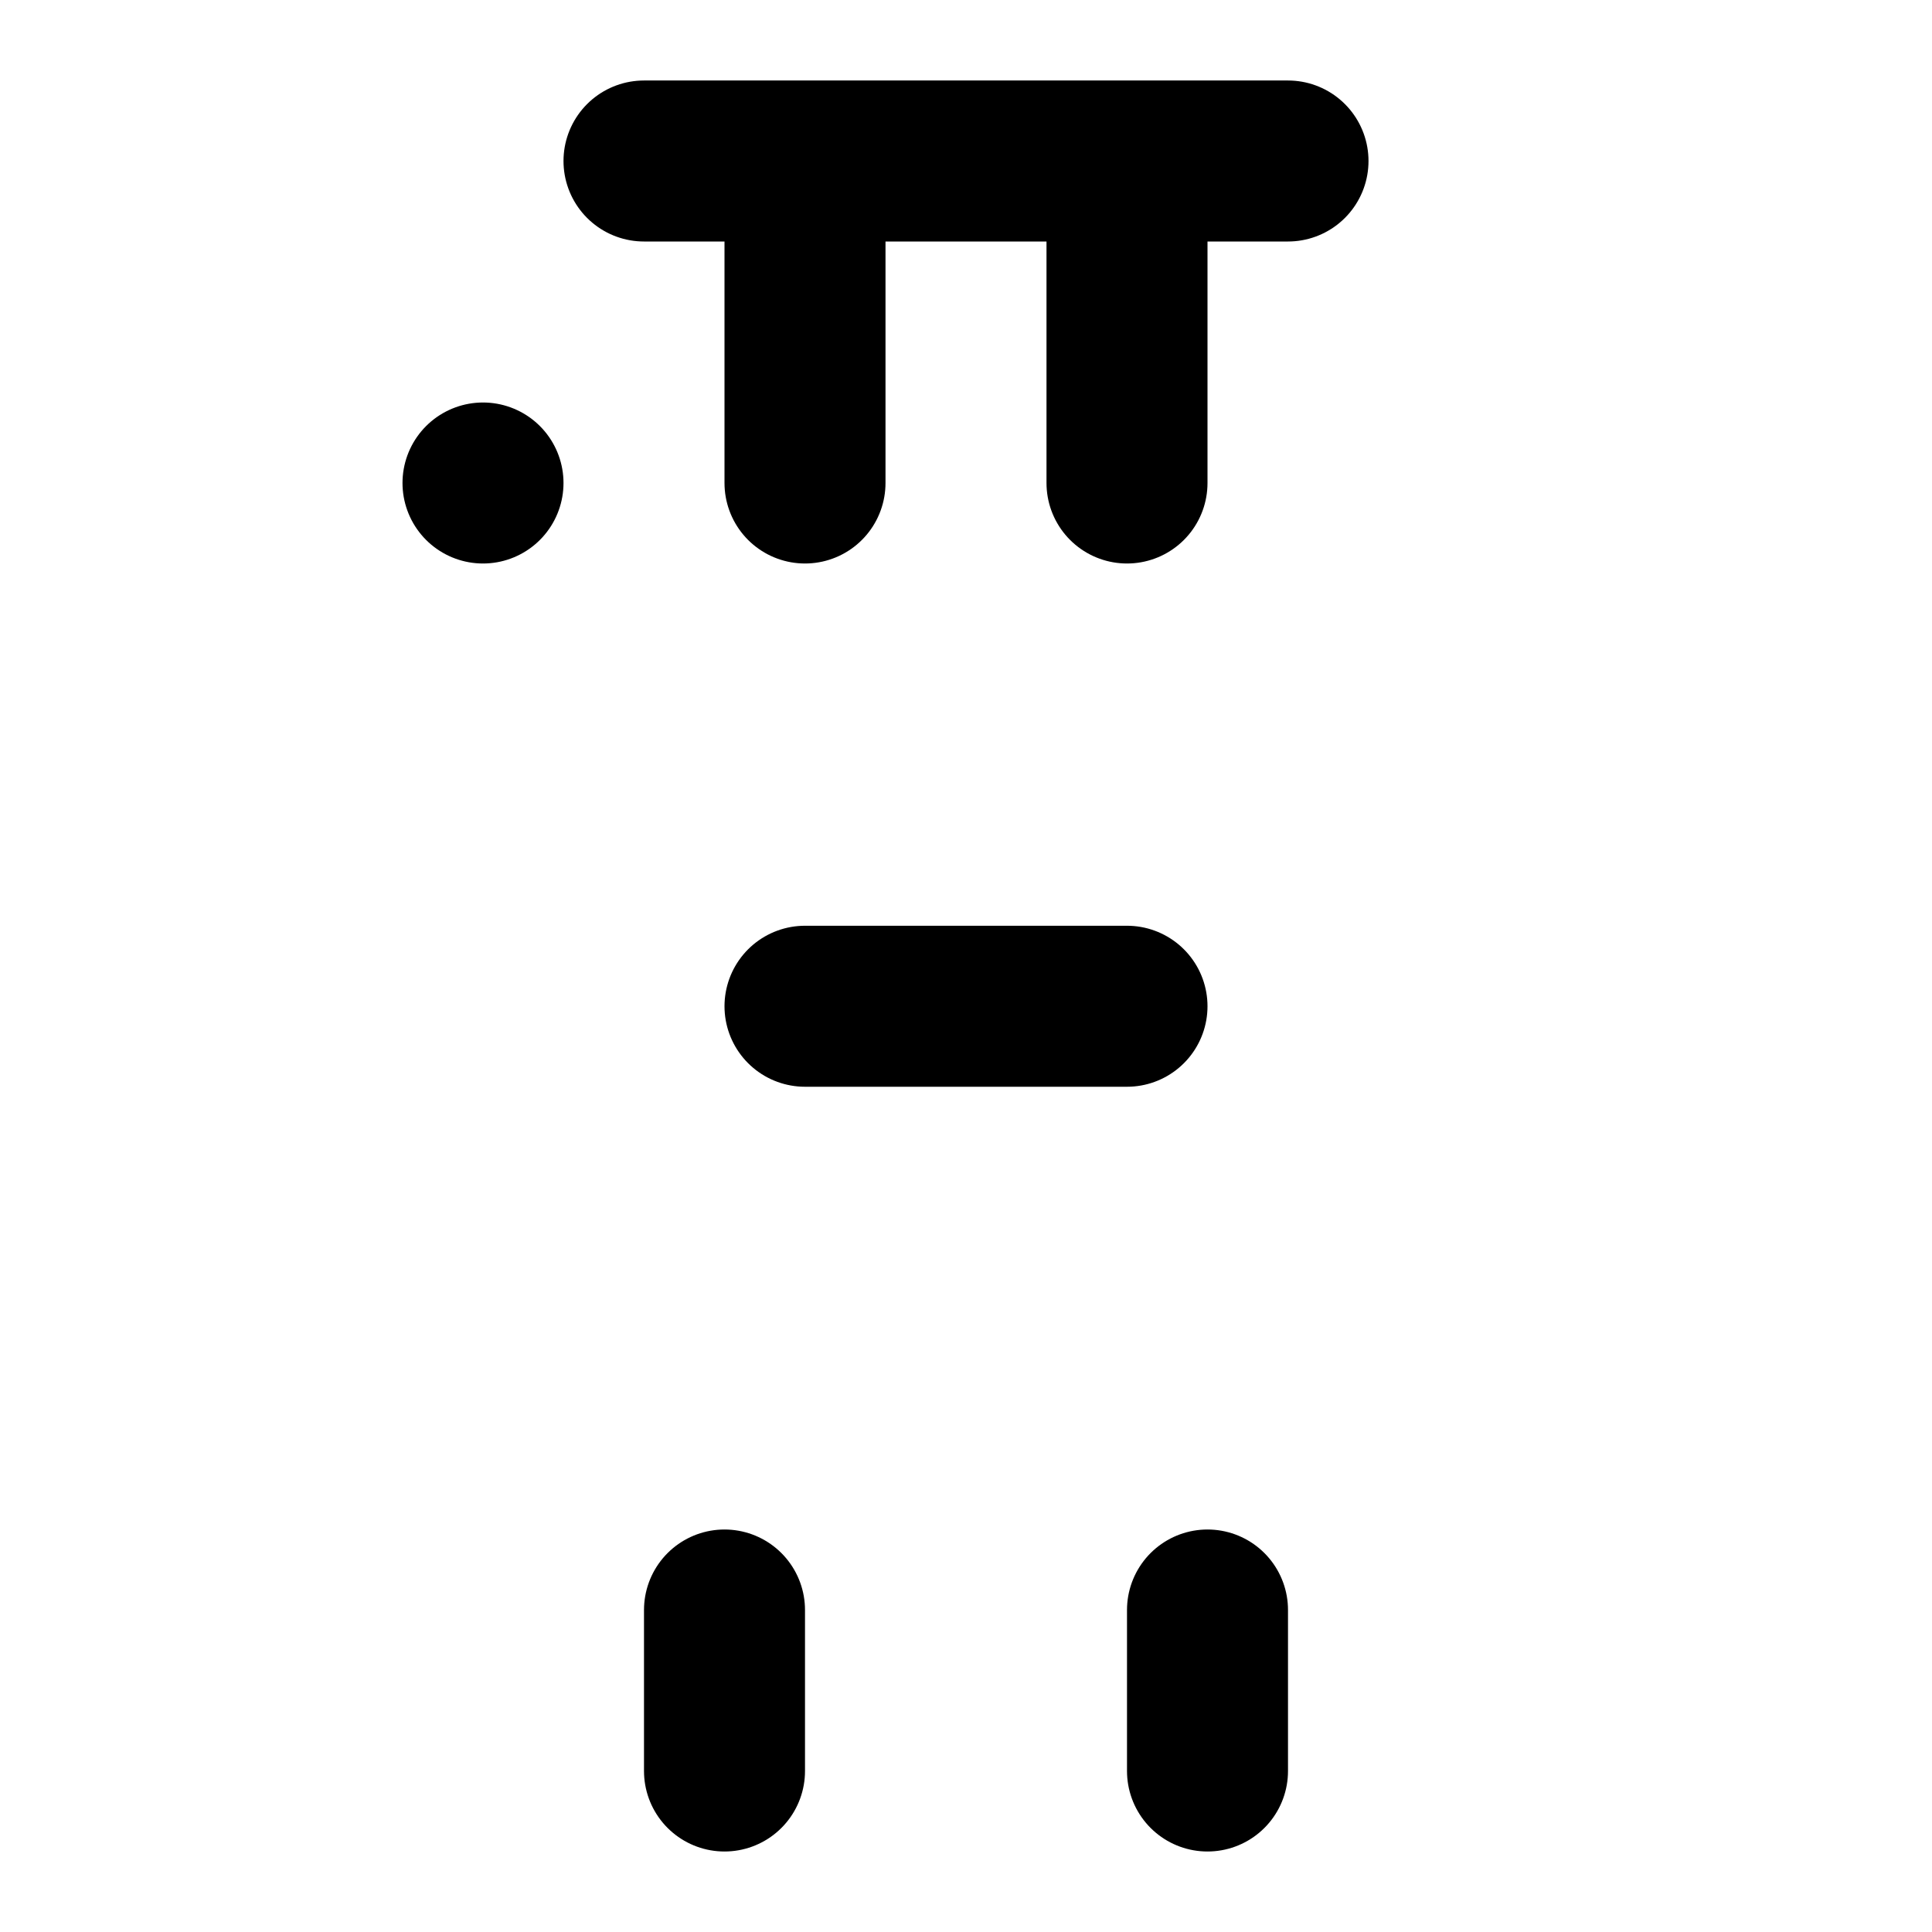 <svg viewBox="0 0 48 48" fill="none" xmlns="http://www.w3.org/2000/svg"><rect x="12" y="12" rx="4" fill="none" stroke="currentColor" stroke-width="4" stroke-linecap="round" stroke-linejoin="round"/><path d="M20 12V6" stroke="currentColor" stroke-width="4" stroke-linecap="round" stroke-linejoin="round"/><path d="M28 12V6" stroke="currentColor" stroke-width="4" stroke-linecap="round" stroke-linejoin="round"/><path d="M16 4H32" stroke="currentColor" stroke-width="4" stroke-linecap="round" stroke-linejoin="round"/><path d="M18 40V44" stroke="currentColor" stroke-width="4" stroke-linecap="round" stroke-linejoin="round"/><path d="M30 40V44" stroke="currentColor" stroke-width="4" stroke-linecap="round" stroke-linejoin="round"/><path d="M20 25H24H28" stroke="currentColor" stroke-width="4" stroke-linecap="round" stroke-linejoin="round"/></svg>
